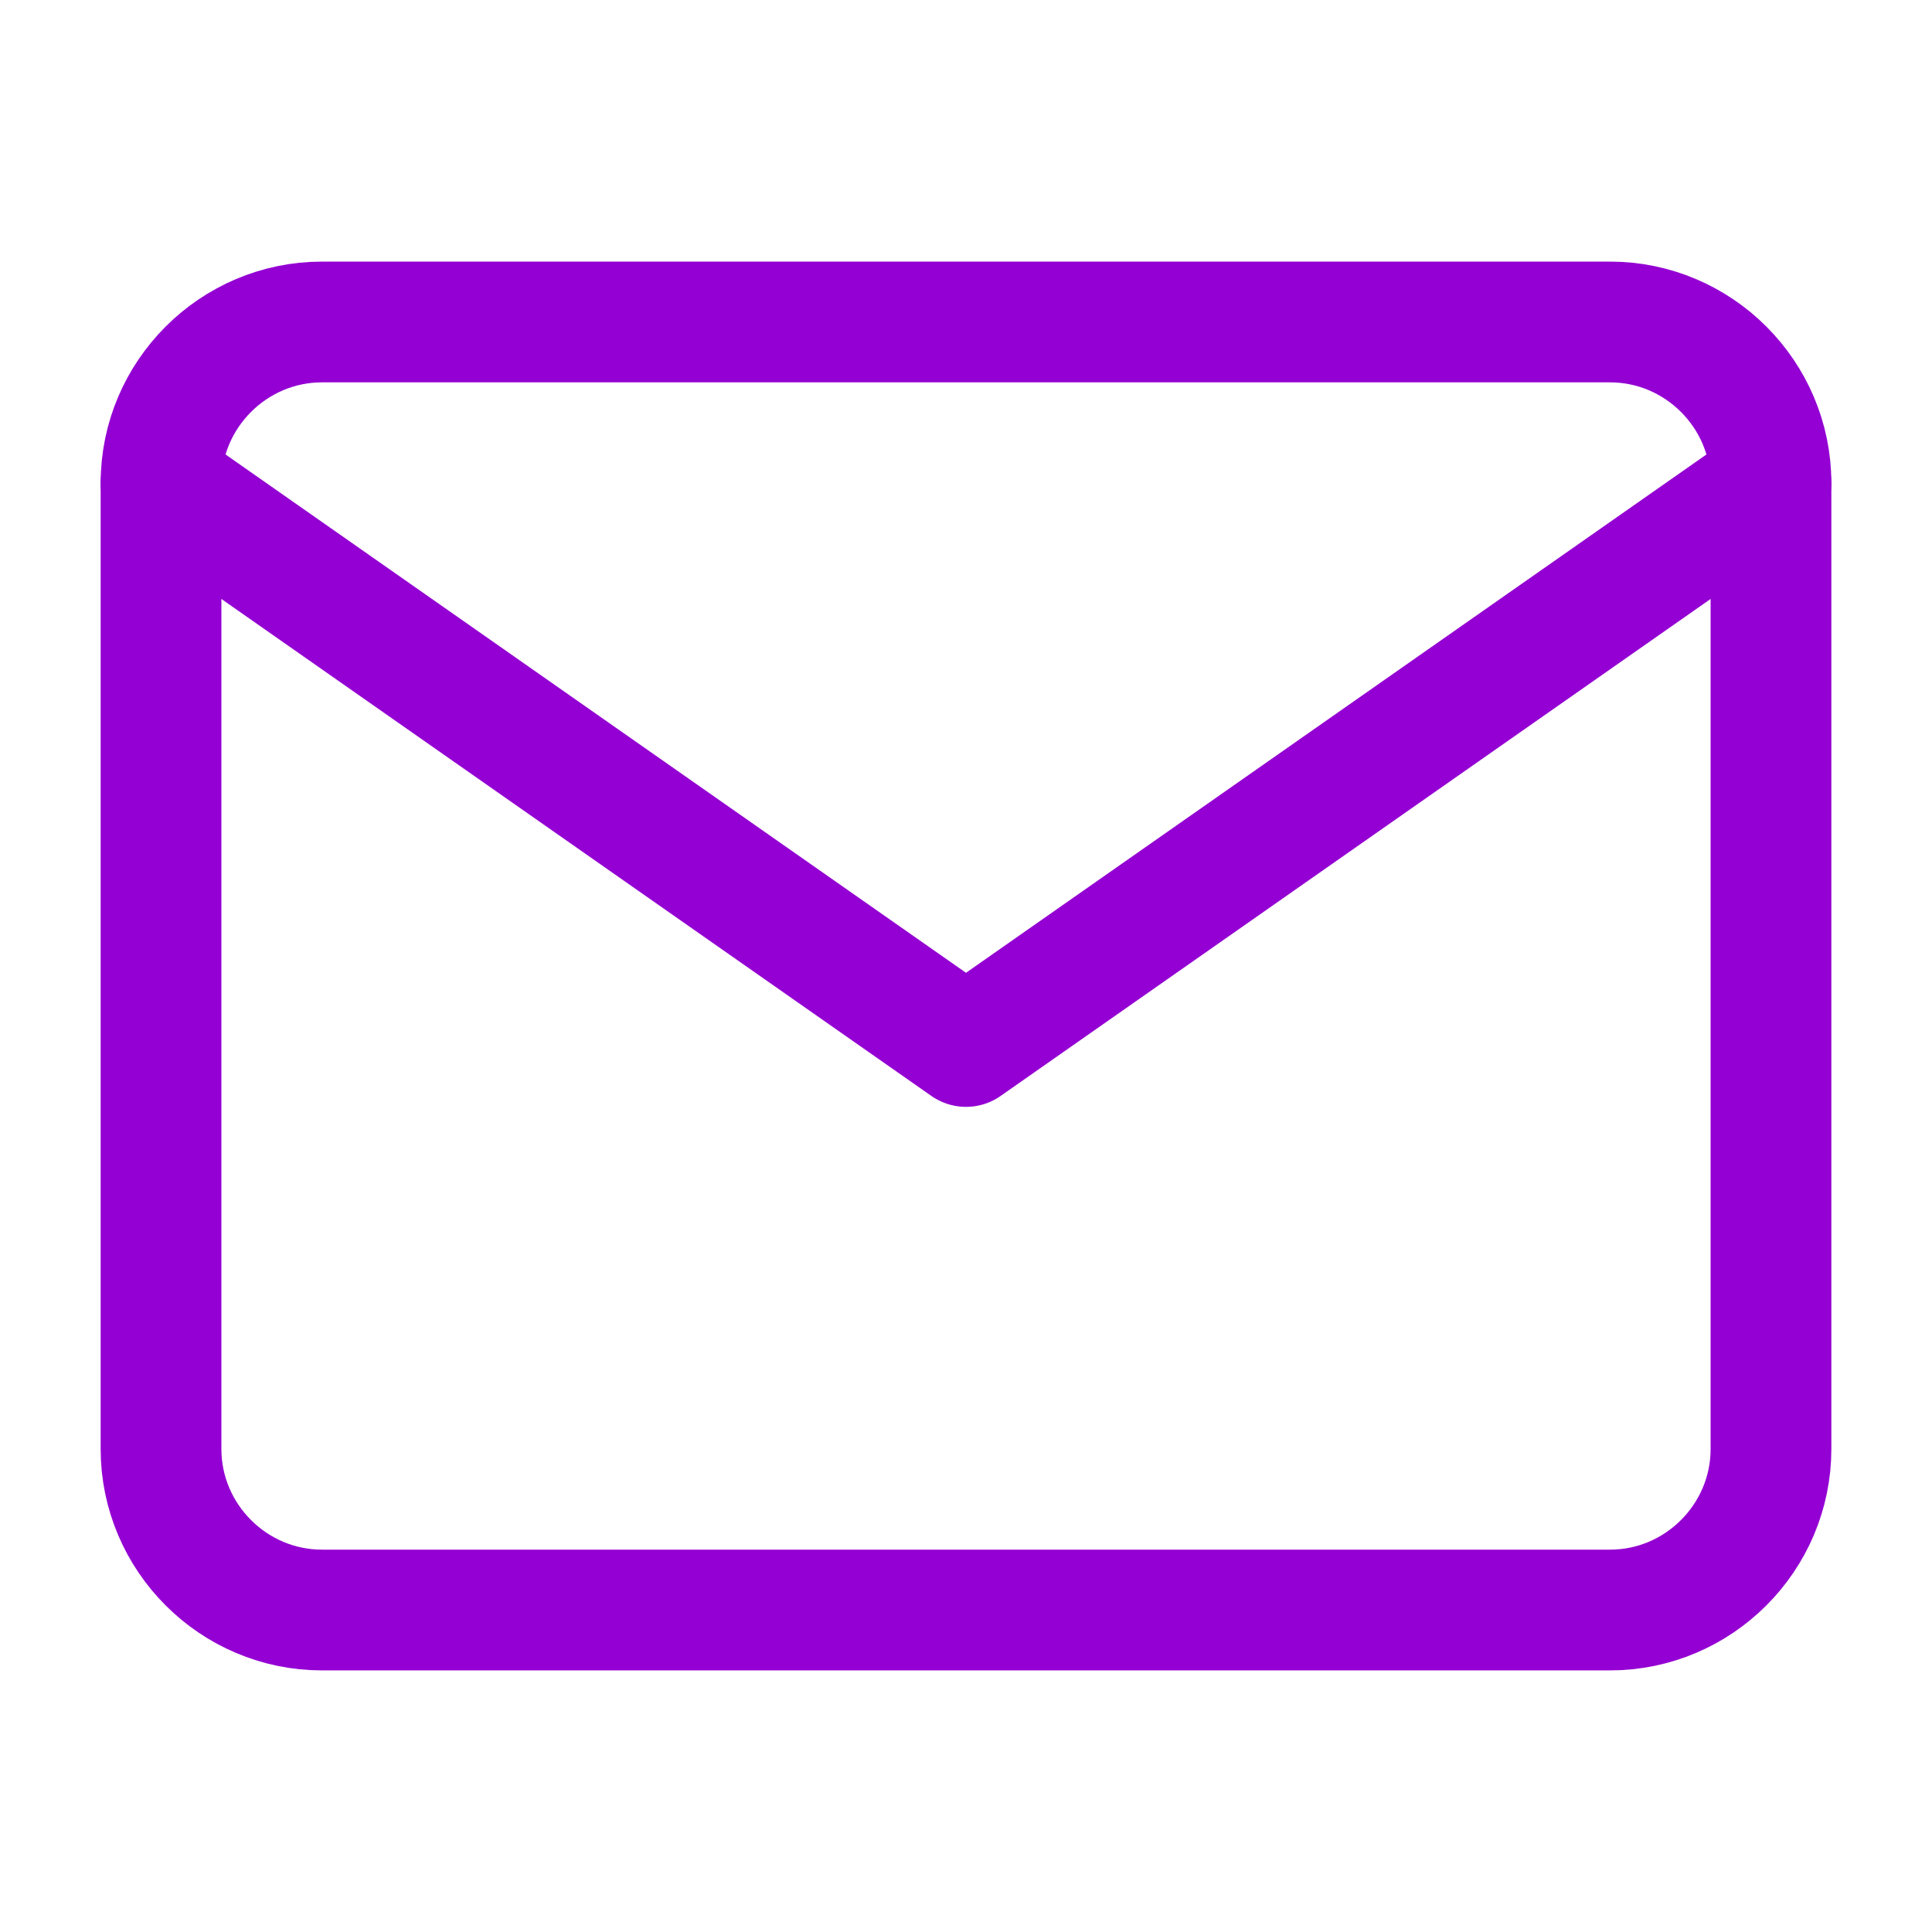 <svg width="32" height="32" viewBox="0 0 32 32" fill="none" xmlns="http://www.w3.org/2000/svg">
<path d="M5.333 5.333H26.667C28.133 5.333 29.333 6.533 29.333 8V24C29.333 25.467 28.133 26.667 26.667 26.667H5.333C3.867 26.667 2.667 25.467 2.667 24V8C2.667 6.533 3.867 5.333 5.333 5.333Z" stroke="#9400D3" stroke-width="2" stroke-linecap="round" stroke-linejoin="round"/>
<path d="M29.333 8L16 17.333L2.667 8" stroke="#9400D3" stroke-width="2" stroke-linecap="round" stroke-linejoin="round"/>
</svg>
